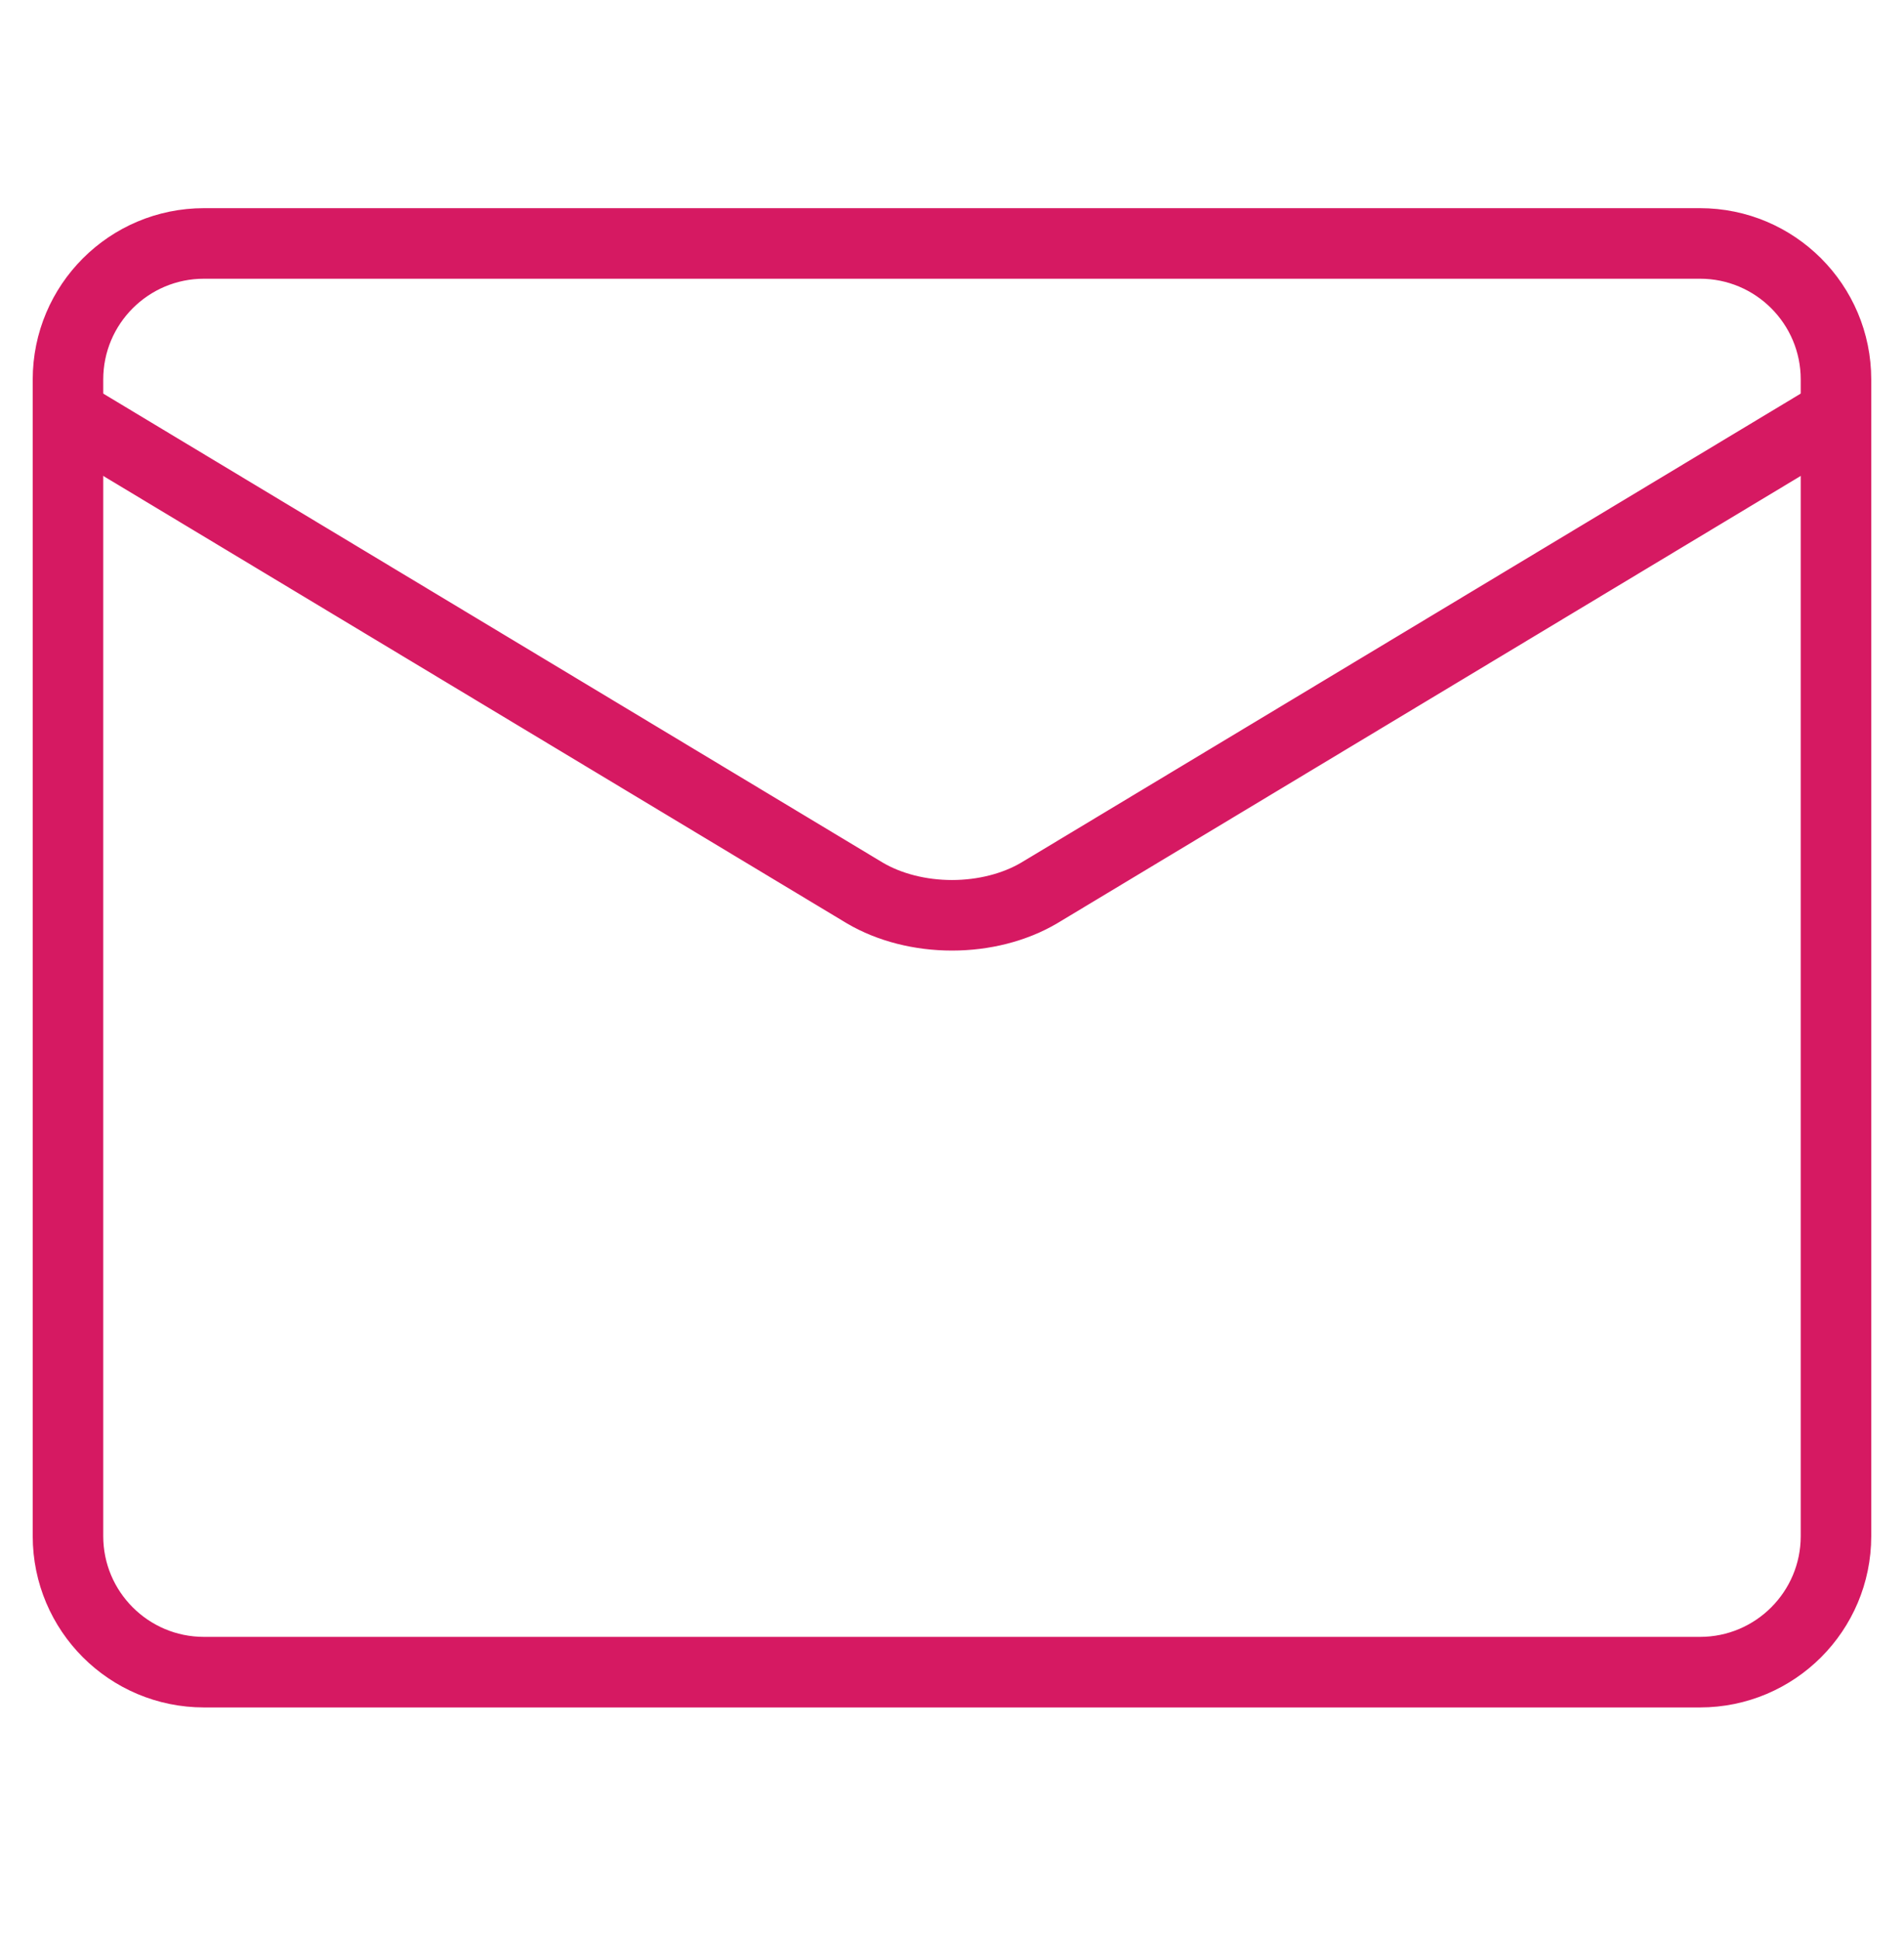 <svg width="54" height="55" viewBox="0 0 54 55" fill="none" xmlns="http://www.w3.org/2000/svg">
<path d="M48.214 6.901H5.786C3.655 6.901 1.928 8.628 1.928 10.758V43.544C1.928 45.675 3.655 47.401 5.786 47.401H48.214C50.344 47.401 52.071 45.675 52.071 43.544V10.758C52.071 8.628 50.344 6.901 48.214 6.901Z" stroke="#D61962" stroke-width="2" stroke-linecap="round" stroke-linejoin="round"/>
<path d="M1.928 11.723L24.531 25.316C25.224 25.723 26.098 25.946 27 25.946C27.902 25.946 28.775 25.723 29.468 25.316L52.071 11.723" stroke="#D61962" stroke-width="2" stroke-linecap="round" stroke-linejoin="round"/>
</svg>
